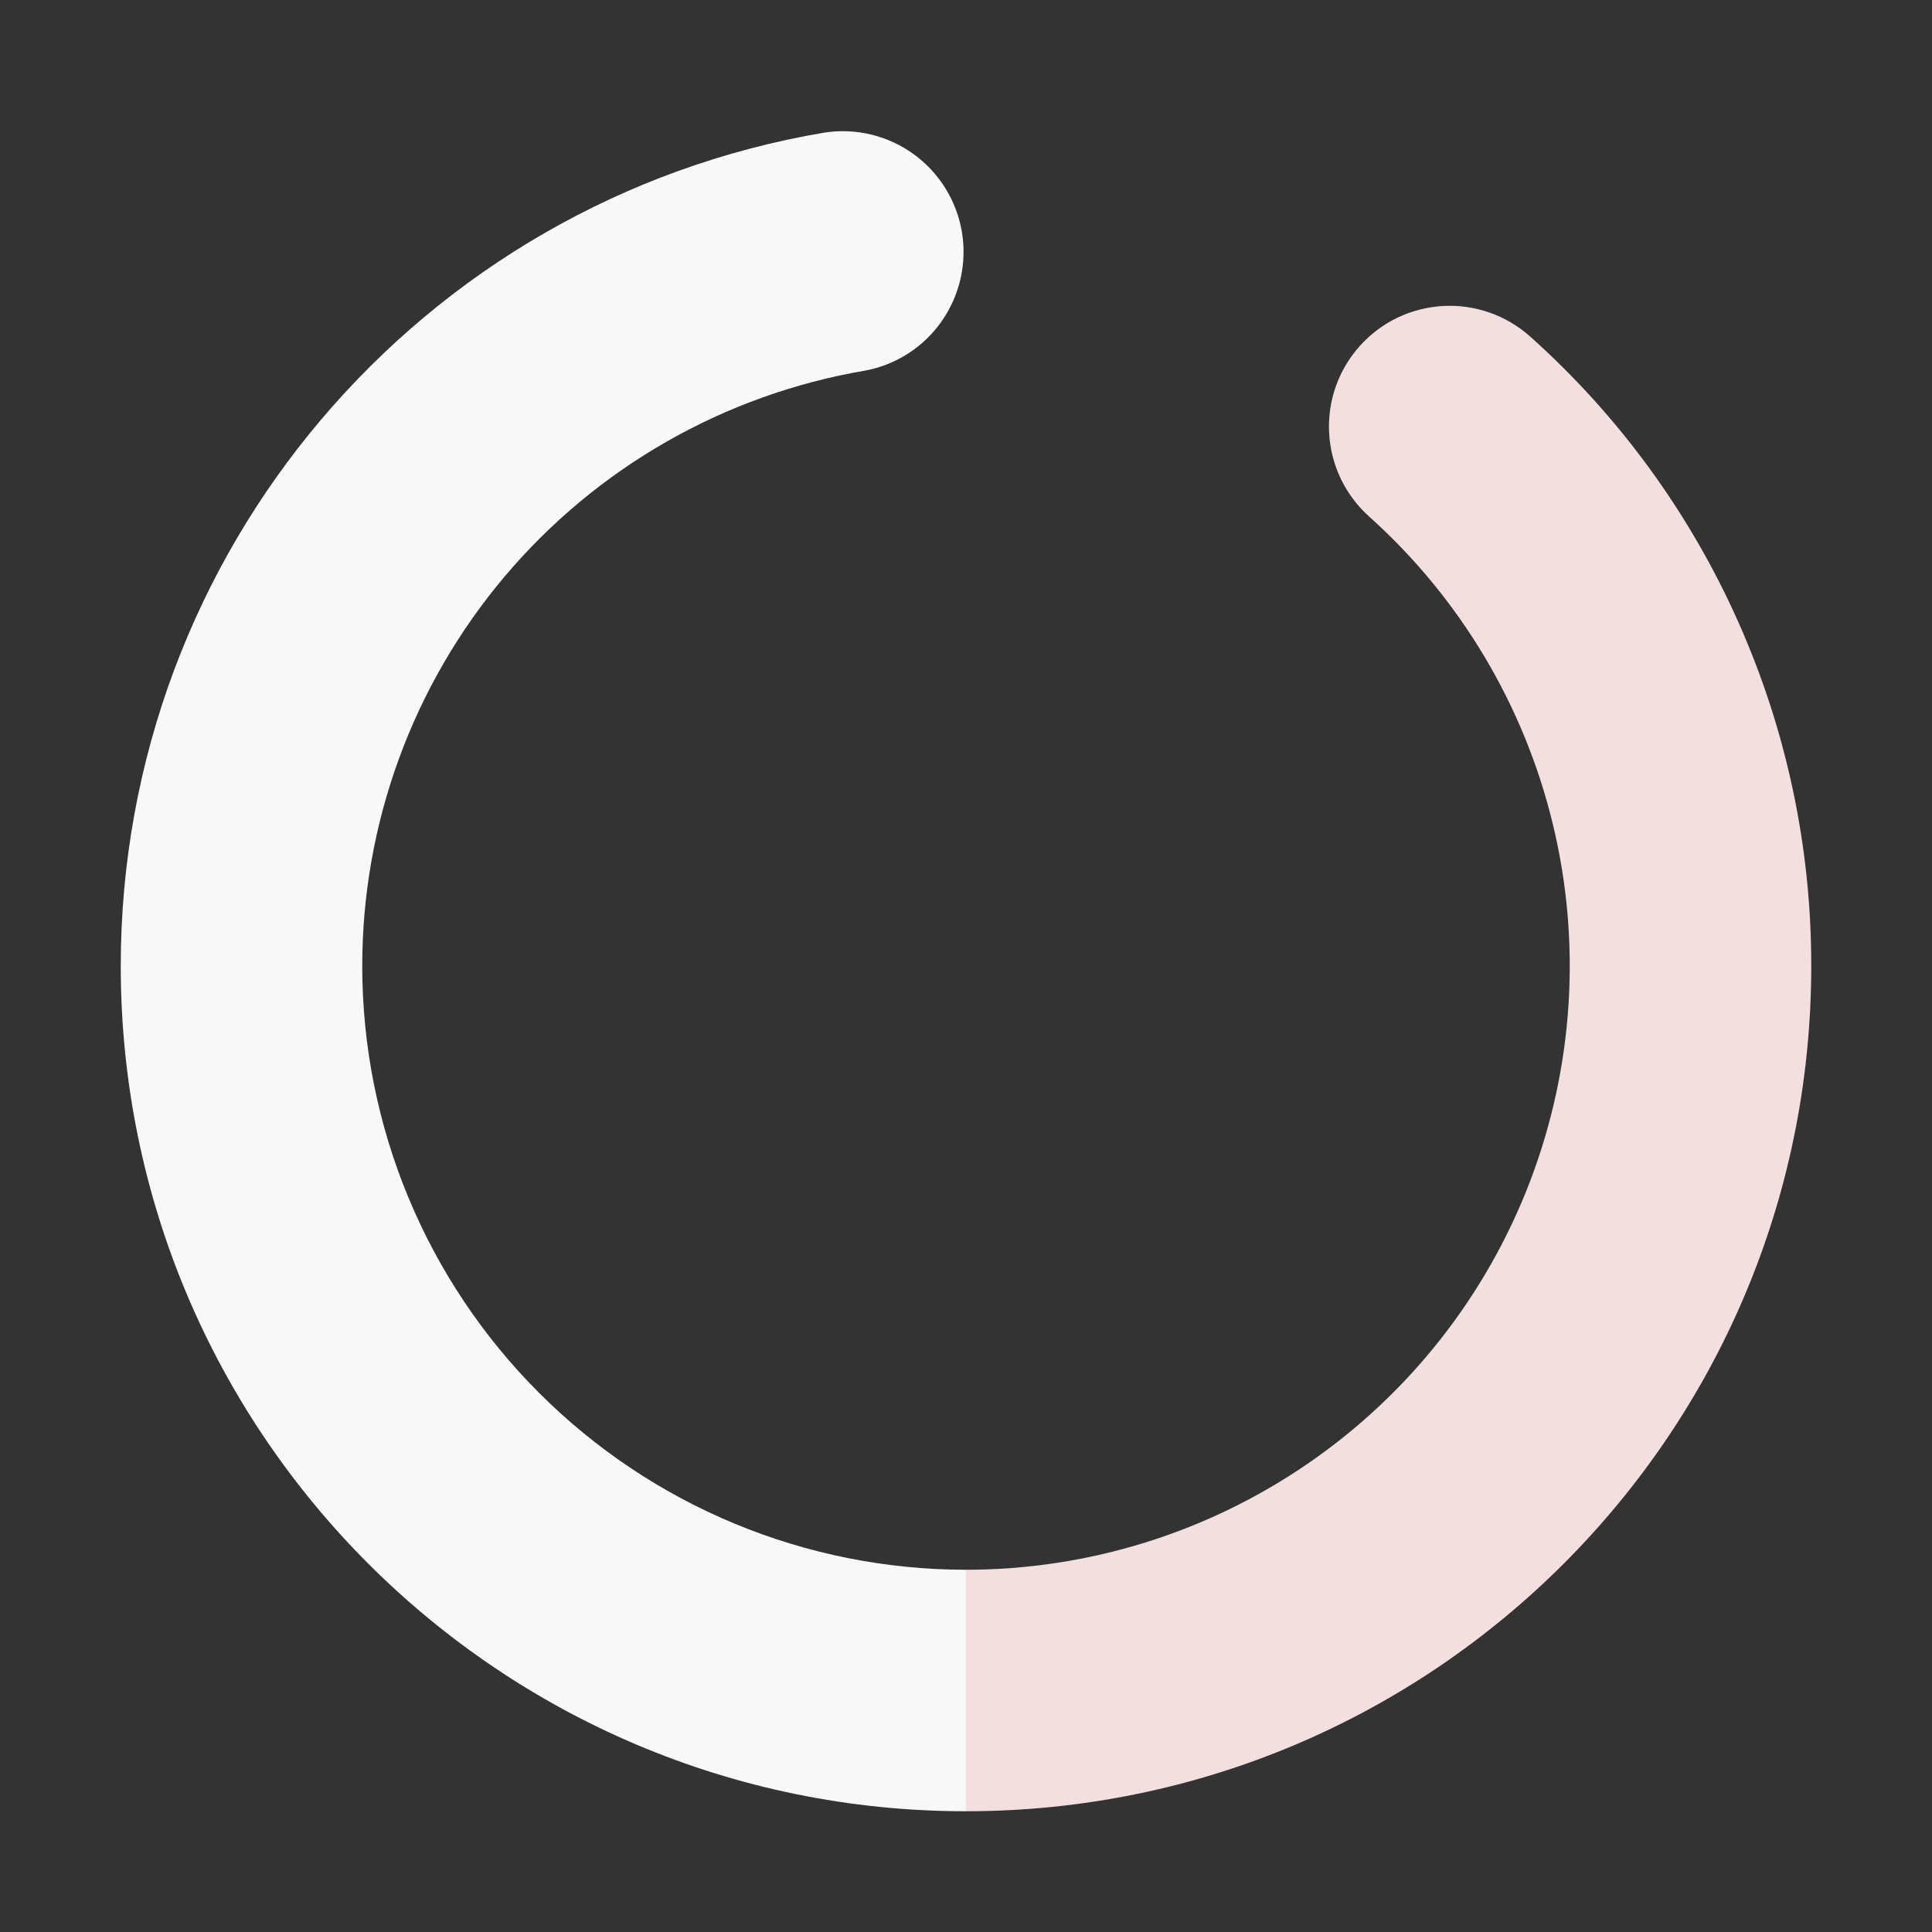 <svg width="24" height="24" viewBox="0 0 24 24" fill="none" xmlns="http://www.w3.org/2000/svg">
<rect x="0" y="0" width="24" height="24" fill="#333333" stroke="none"/>
<g clip-path="url(#clip0_512_631)">
<path d="M10.249 1.646C10.638 1.588 11.033 1.685 11.351 1.916C11.669 2.147 11.884 2.494 11.949 2.881C12.014 3.269 11.924 3.666 11.699 3.989C11.475 4.311 11.132 4.532 10.746 4.604C8.999 4.901 7.414 5.806 6.27 7.16C5.127 8.514 4.5 10.228 4.5 12C4.5 13.989 5.29 15.897 6.697 17.303C8.103 18.71 10.011 19.5 12 19.5V22.5C6.201 22.5 1.5 17.8 1.5 12C1.5 6.855 5.226 2.49 10.249 1.646Z" fill="url(#paint0_linear_512_631)"/>
<path d="M16.892 4.298C17.023 4.151 17.183 4.031 17.36 3.946C17.538 3.861 17.731 3.812 17.928 3.801C18.125 3.79 18.321 3.819 18.507 3.884C18.693 3.95 18.864 4.051 19.011 4.183C20.11 5.166 20.989 6.371 21.59 7.718C22.192 9.066 22.502 10.524 22.5 12C22.5 17.8 17.799 22.5 12 22.5V19.5C13.518 19.5 15.001 19.039 16.251 18.178C17.502 17.318 18.462 16.098 19.005 14.68C19.547 13.262 19.647 11.713 19.29 10.238C18.933 8.762 18.137 7.429 17.007 6.416C16.711 6.15 16.532 5.778 16.511 5.38C16.489 4.983 16.626 4.594 16.892 4.298Z" fill="url(#paint1_linear_512_631)"/>
</g>
<defs>
<linearGradient id="paint0_linear_512_631" x1="526.5" y1="111.637" x2="526.5" y2="1917.38" gradientUnits="userSpaceOnUse">
<stop stop-color="#F8F8F8"/>
<stop offset="0" stop-color="#F8F8F8" stop-opacity="0"/>
<stop offset="1" stop-color="#F8F8F8" stop-opacity="0"/>
</linearGradient>
<linearGradient id="paint1_linear_512_631" x1="537" y1="288.799" x2="537" y2="1633.57" gradientUnits="userSpaceOnUse">
<stop stop-color="#F3DFDF"/>
<stop offset="0" stop-color="#B50B0B"/>
<stop offset="1" stop-color="#FF1616"/>
</linearGradient>
<clipPath id="clip0_512_631">
<rect width="24" height="24" fill="white"/>
</clipPath>
</defs>
</svg>
